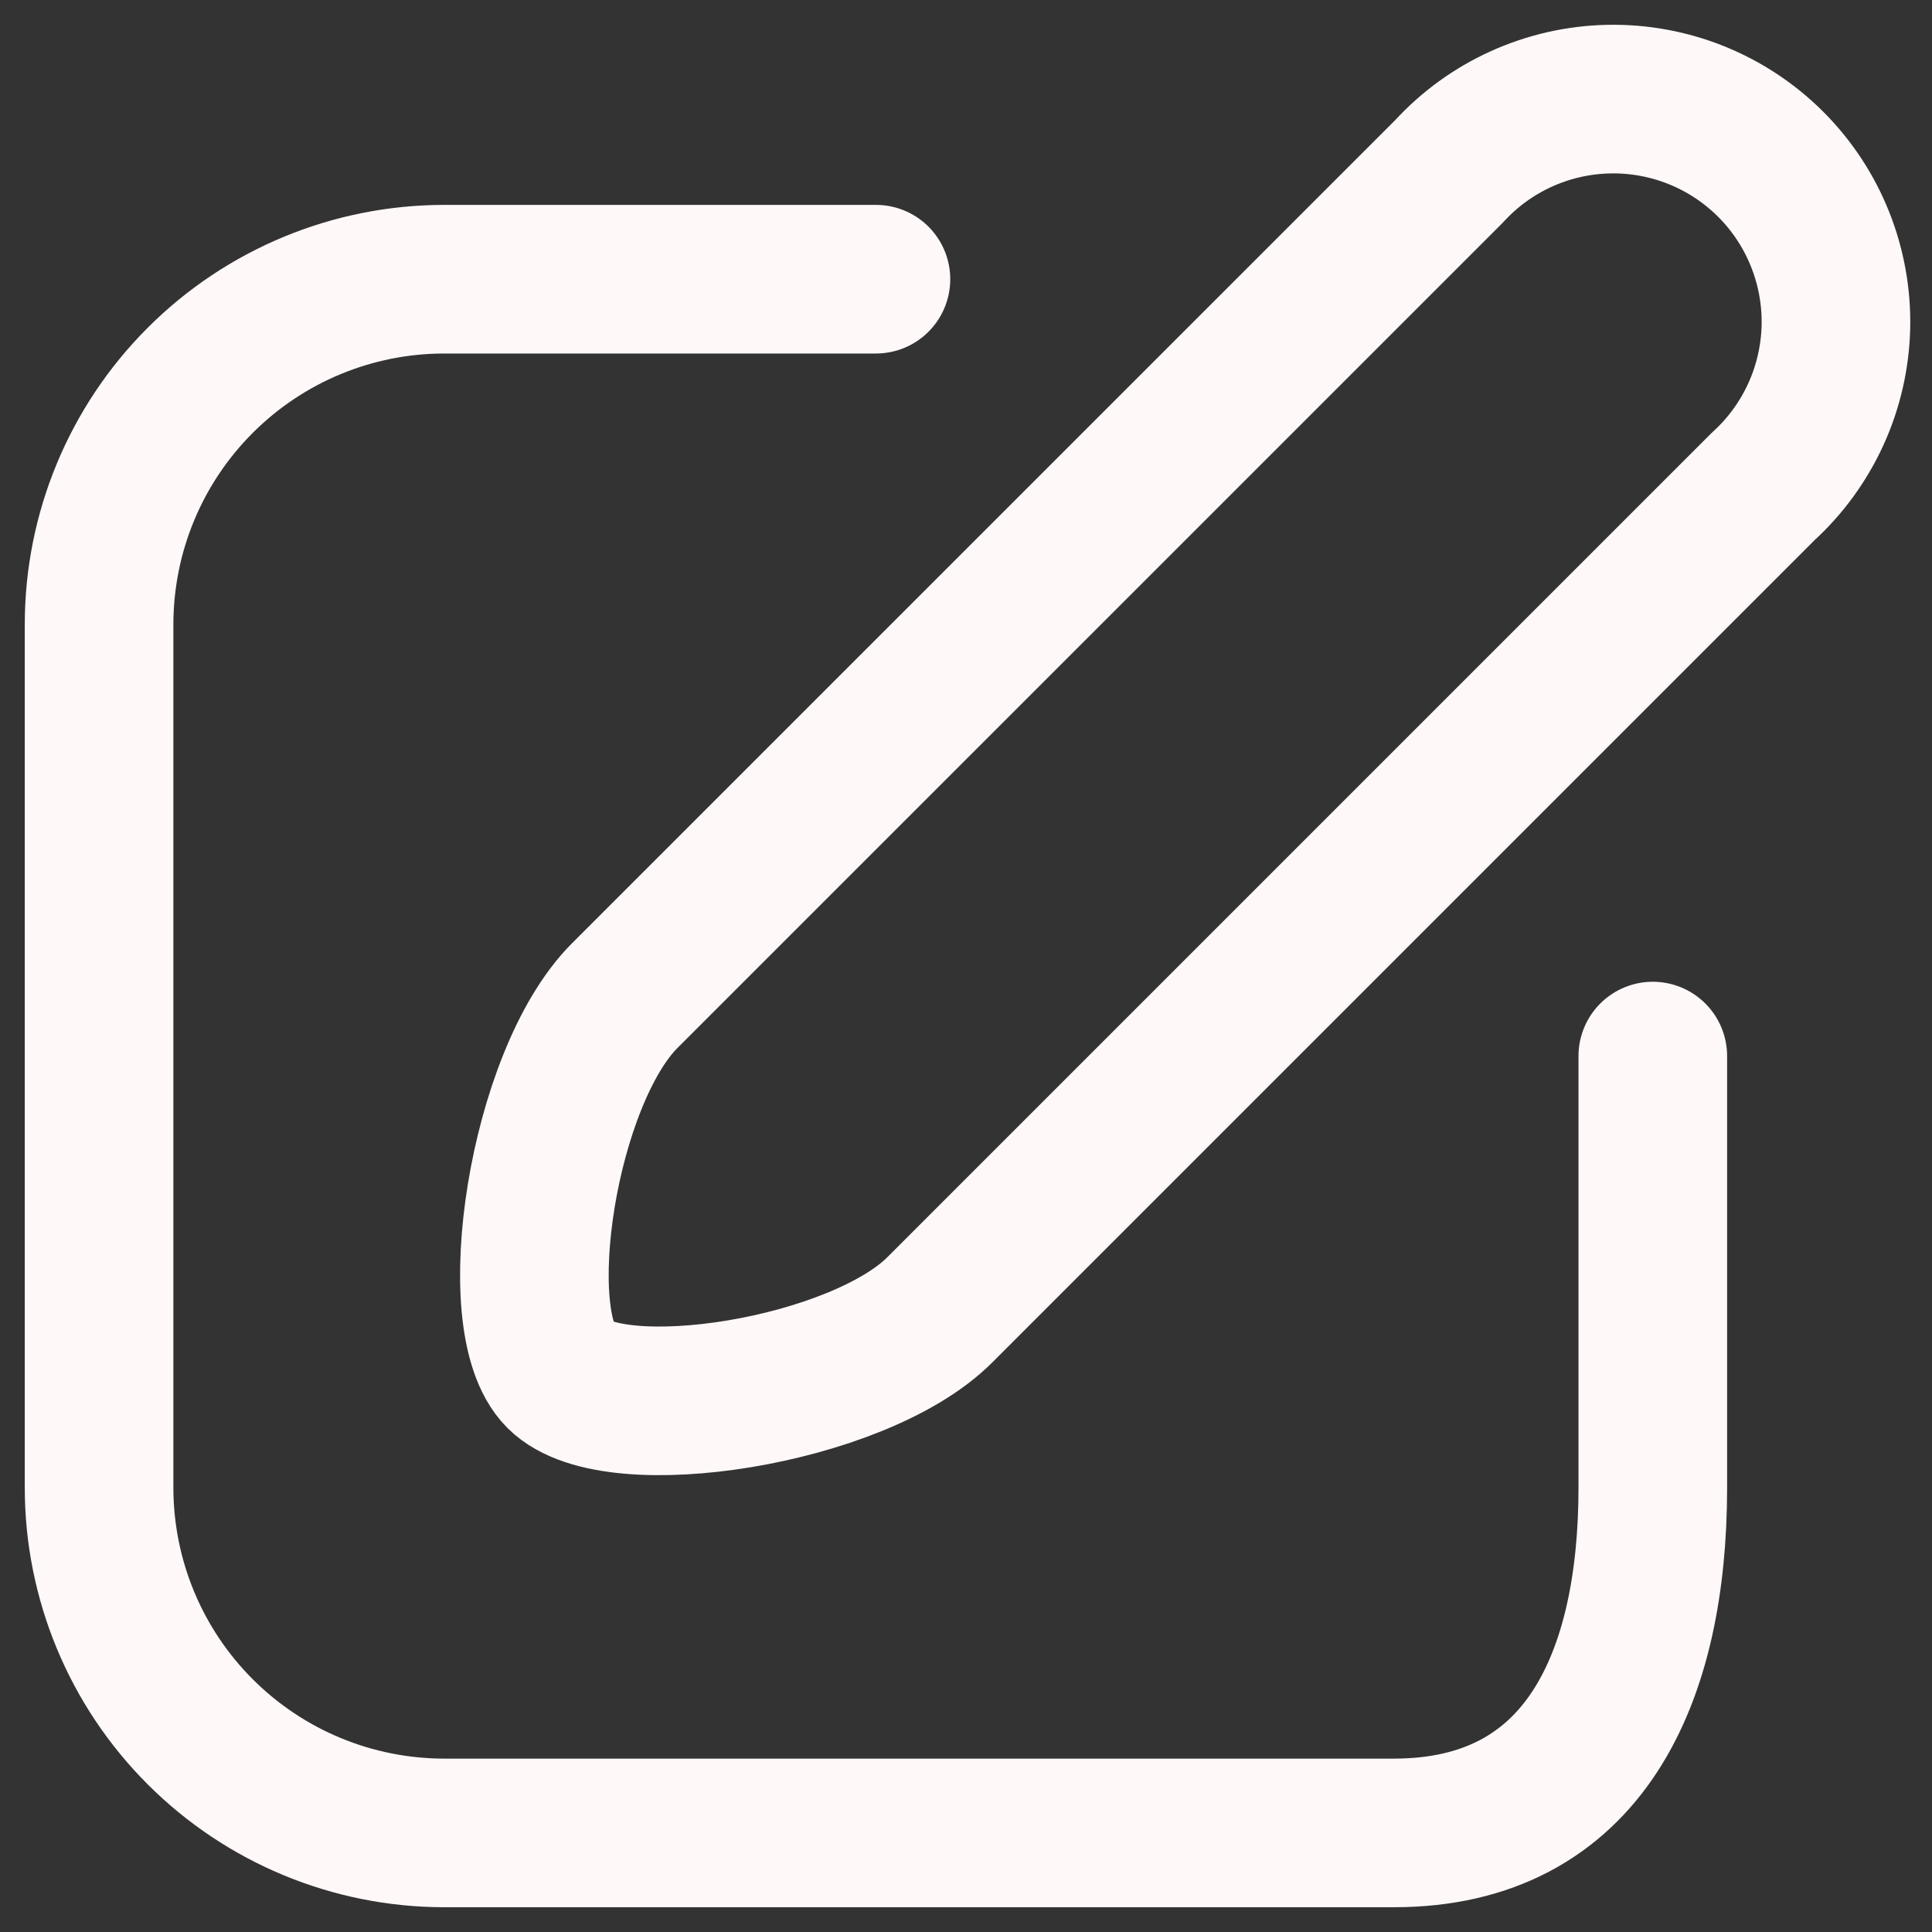 <svg width="39" height="39" viewBox="0 0 39 39" fill="none" xmlns="http://www.w3.org/2000/svg">
<rect x="0" y="0" width="39" height="39" fill="#333333" stroke="none"/>
<path d="M35.594 9.818L18.971 26.441C17.316 28.096 12.402 28.863 11.304 27.765C10.207 26.667 10.956 21.754 12.611 20.098L29.252 3.458C29.662 3.01 30.159 2.65 30.712 2.4C31.265 2.15 31.864 2.014 32.471 2.001C33.078 1.988 33.682 2.099 34.245 2.325C34.808 2.552 35.32 2.891 35.749 3.321C36.178 3.751 36.515 4.264 36.74 4.828C36.965 5.392 37.074 5.995 37.06 6.602C37.045 7.21 36.908 7.808 36.656 8.36C36.404 8.913 36.043 9.409 35.594 9.818Z" stroke="#FFF8F8" stroke-width="3" stroke-linecap="round" stroke-linejoin="round"/>
<path d="M17.682 5.636H8.97C7.121 5.636 5.349 6.37 4.042 7.677C2.734 8.984 2 10.757 2 12.606V30.03C2 31.879 2.734 33.652 4.042 34.959C5.349 36.266 7.121 37 8.97 37H28.137C31.988 37 33.364 33.864 33.364 30.03V21.318" stroke="#FFF8F8" stroke-width="3" stroke-linecap="round" stroke-linejoin="round"/>
</svg>
